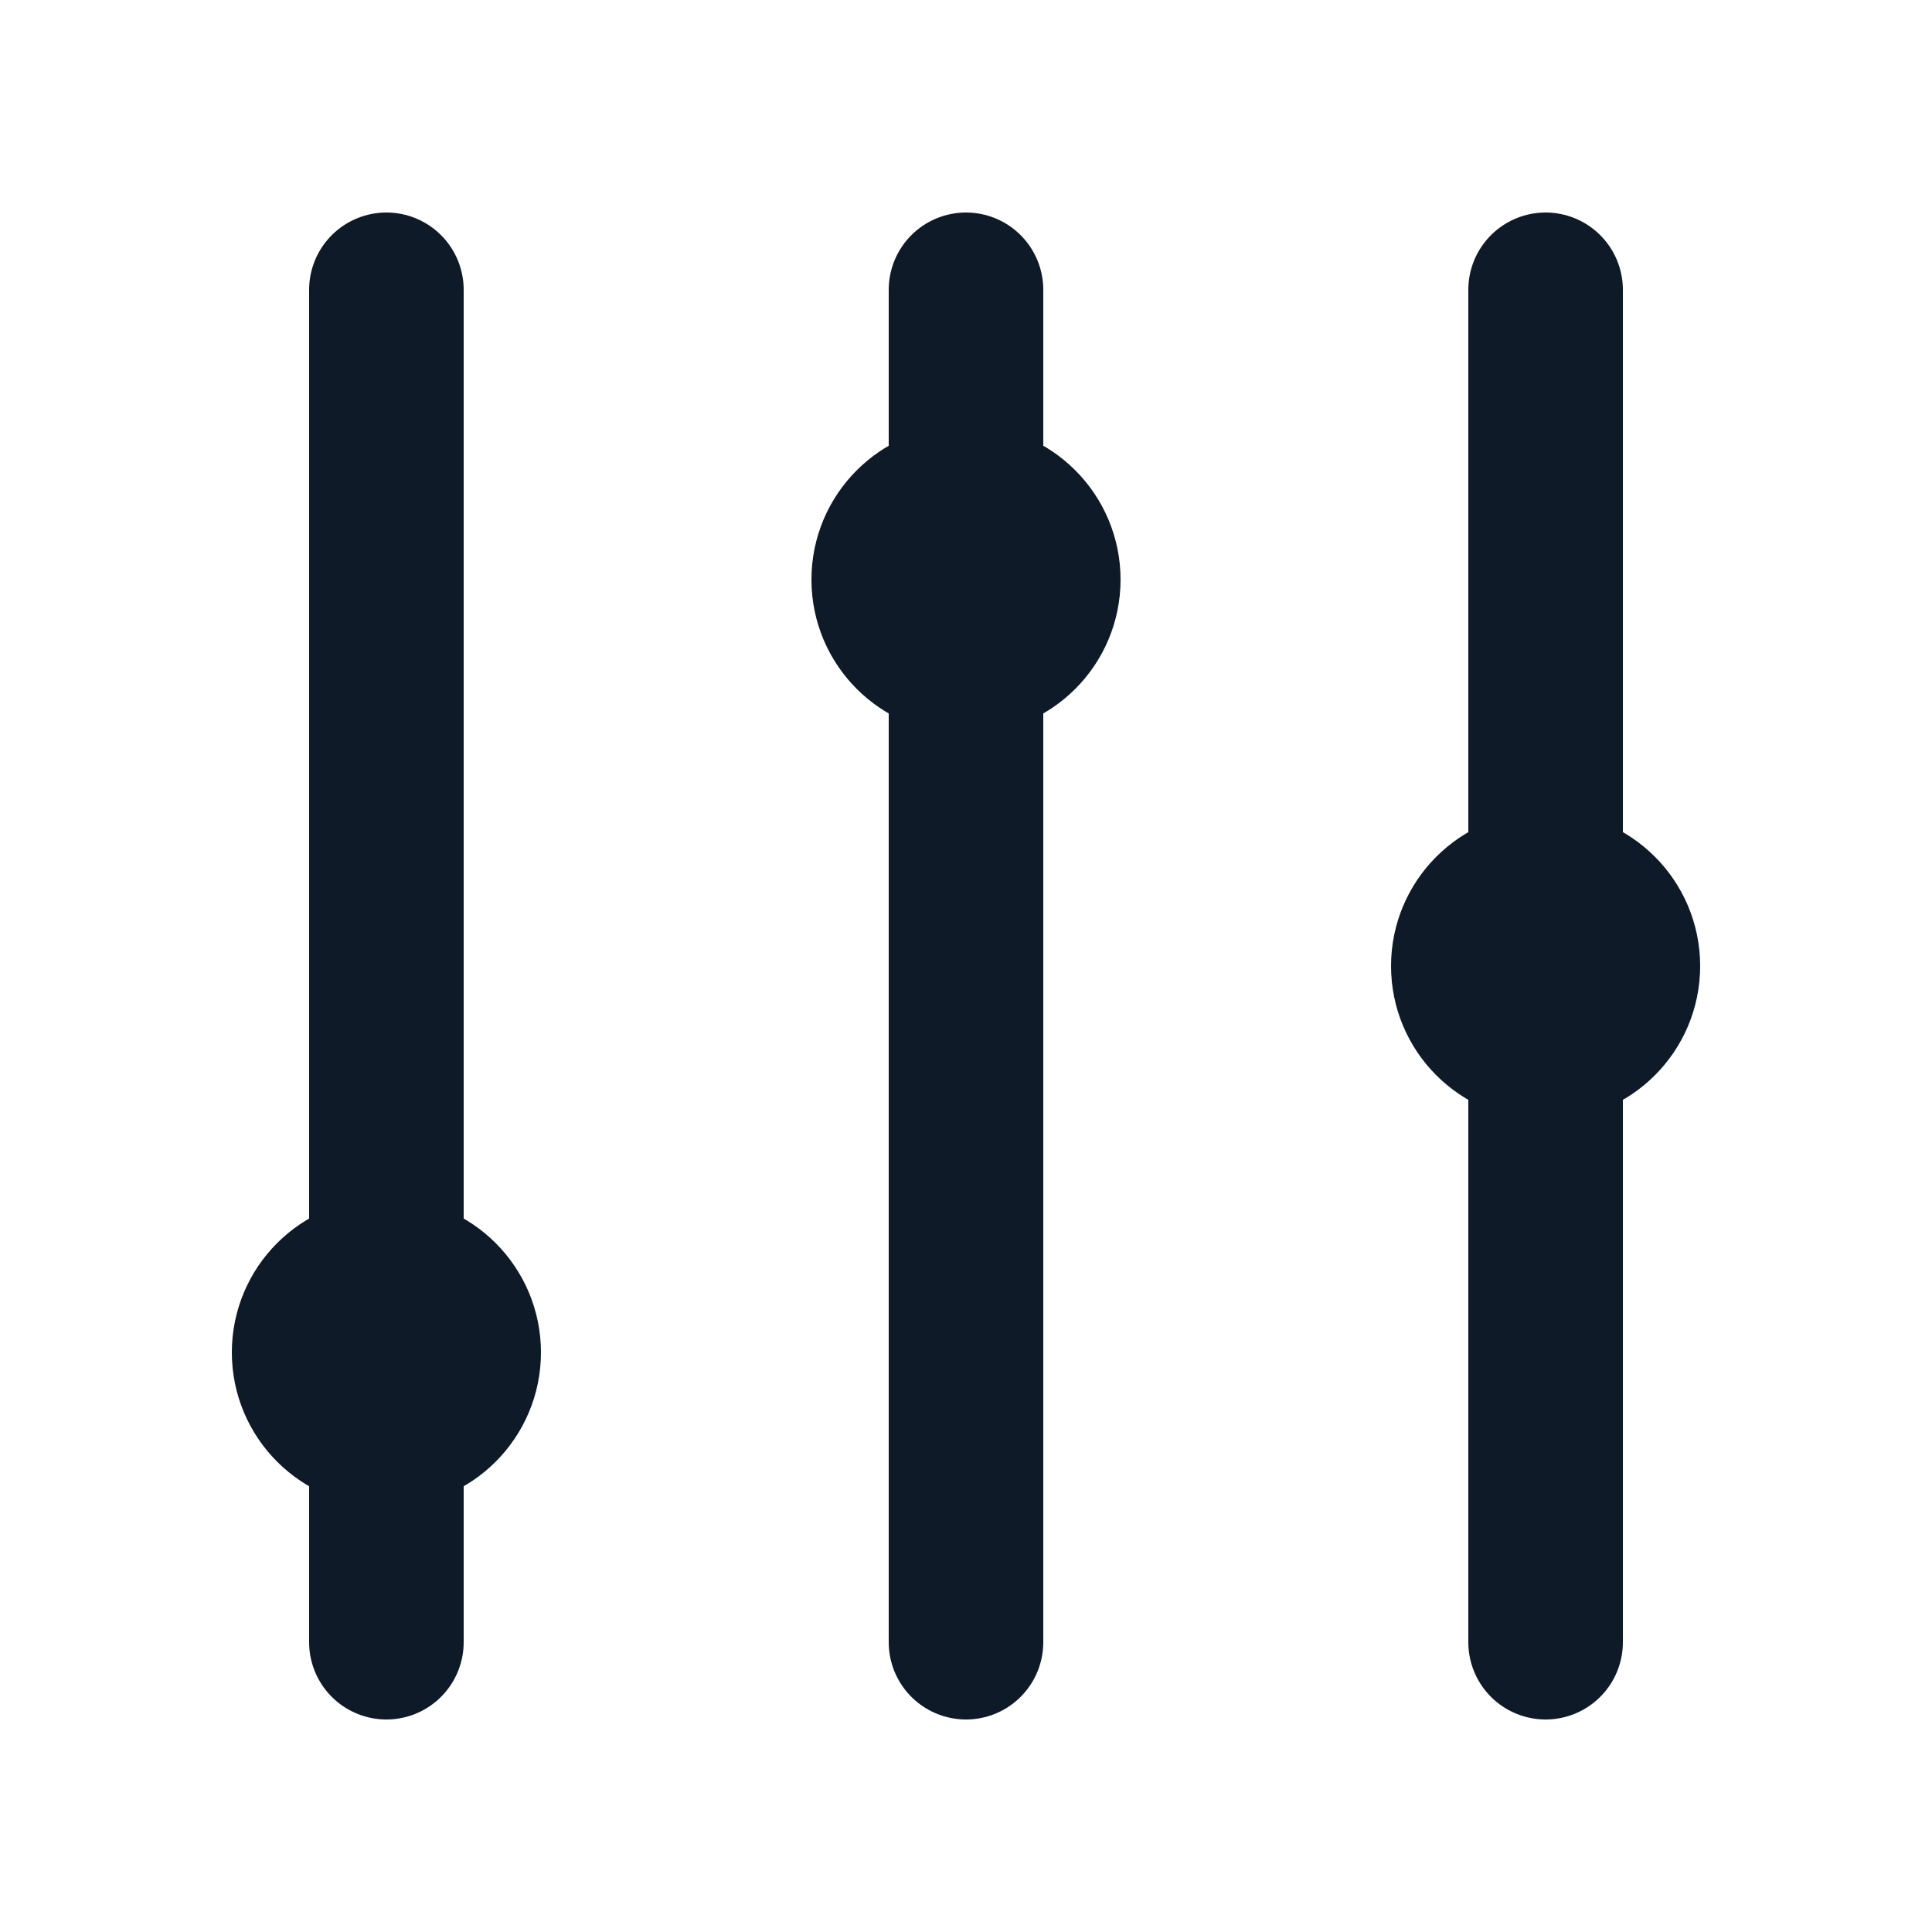 <svg fill='none' stroke='#0E1A27' stroke-width='8' stroke-dashoffset='0' stroke-dasharray='0' stroke-linecap='round' stroke-linejoin='round' xmlns='http://www.w3.org/2000/svg' viewBox='0 0 100 100'><line x1="20" y1="15" x2="20" y2="85"/><line x1="50" y1="15" x2="50" y2="85"/><line x1="80" y1="15" x2="80" y2="85"/><circle cx="20" cy="70" r="4"/><circle cx="50" cy="30" r="4"/><circle cx="80" cy="50" r="4"/></svg>